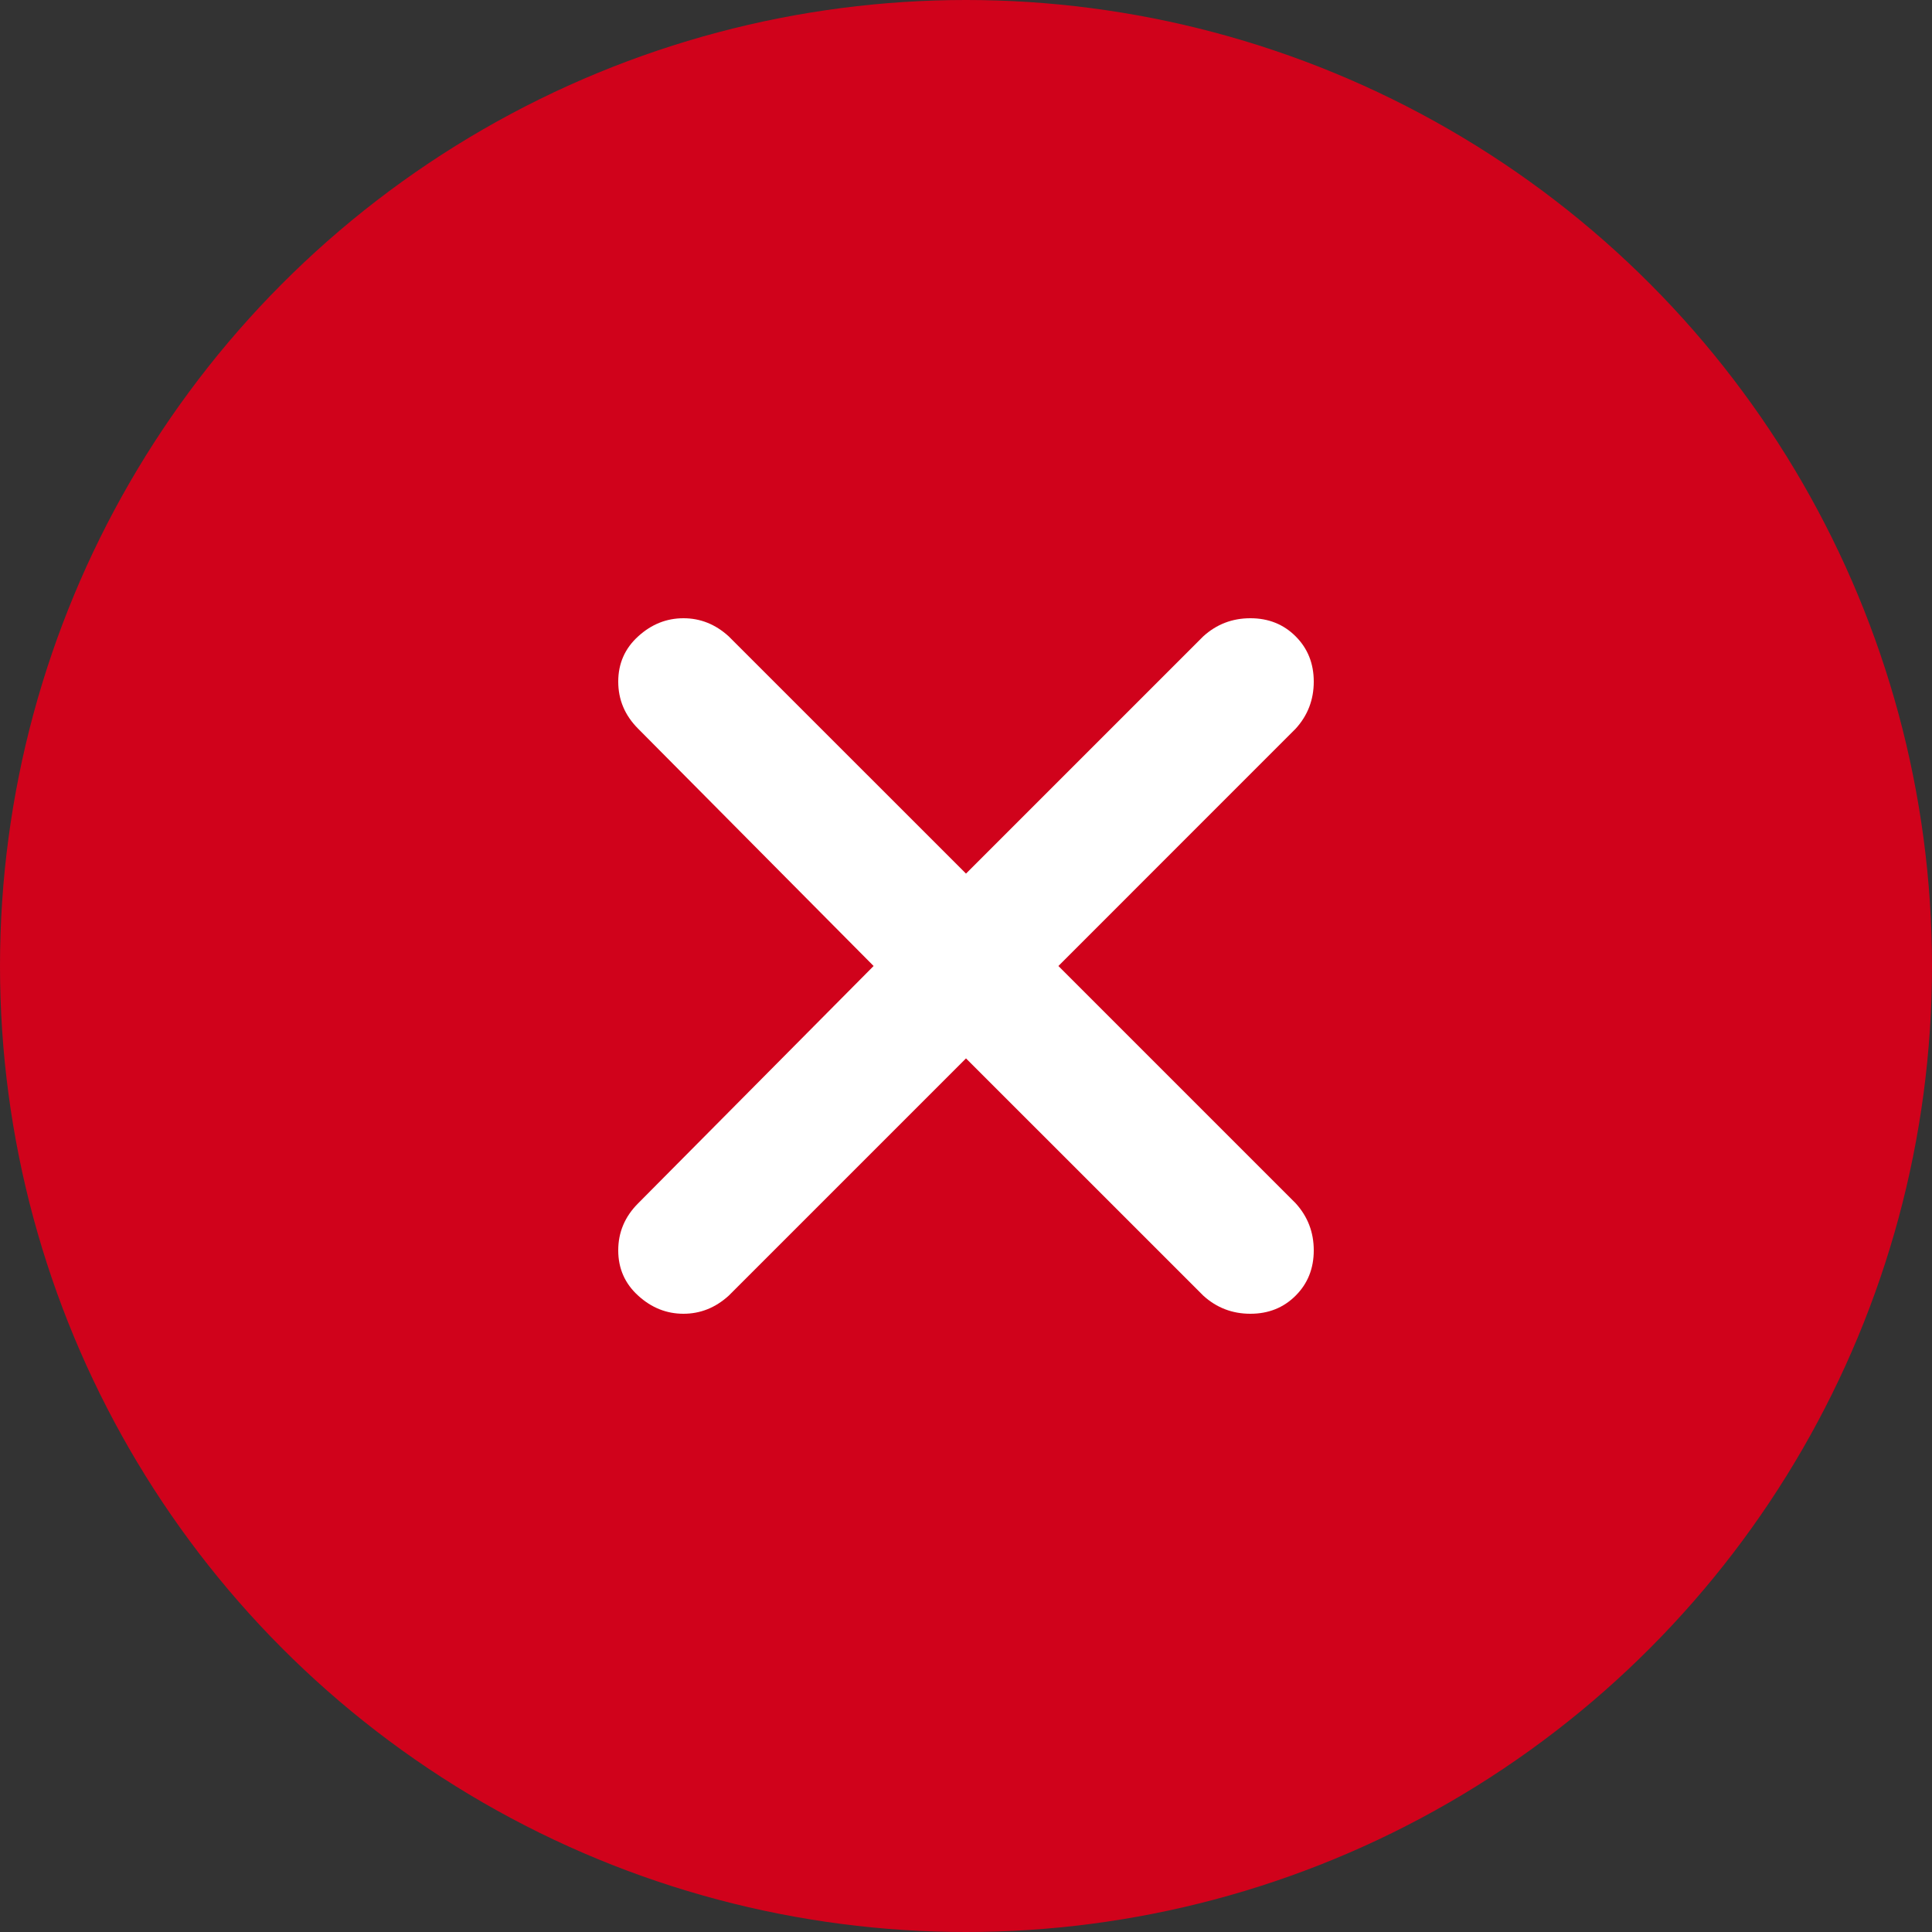 <svg xmlns="http://www.w3.org/2000/svg" width="100%" height="100%" viewBox="0 0 50 50">
    <rect x="0" y="0" width="50" height="50" fill="#333333" stroke="none"/>
    <g fill="none" fill-rule="evenodd">
        <g>
            <g>
                <g>
                    <g transform="translate(-1107 -575) translate(697 247) translate(96 108) translate(314 220)">
                        <circle cx="25" cy="25" r="25" fill="#D0021B"/>
                        <path fill="#FFF" d="M33.531 31.14c.313.344.469.75.469 1.22 0 .468-.156.859-.469 1.171-.312.313-.703.469-1.172.469-.468 0-.875-.156-1.218-.469L25 27.391l-6.14 6.14c-.344.313-.735.469-1.172.469-.438 0-.829-.156-1.172-.469-.344-.312-.516-.703-.516-1.172 0-.468.172-.875.516-1.218L22.609 25l-6.093-6.14c-.344-.344-.516-.75-.516-1.22 0-.468.172-.859.516-1.171.343-.313.734-.469 1.172-.469.437 0 .828.156 1.171.469L25 22.609l6.14-6.14c.344-.313.75-.469 1.22-.469.468 0 .859.156 1.171.469.313.312.469.703.469 1.172 0 .468-.156.875-.469 1.218L27.391 25l6.14 6.14z"/>
                    </g>
                </g>
            </g>
        </g>
    </g>
</svg>

